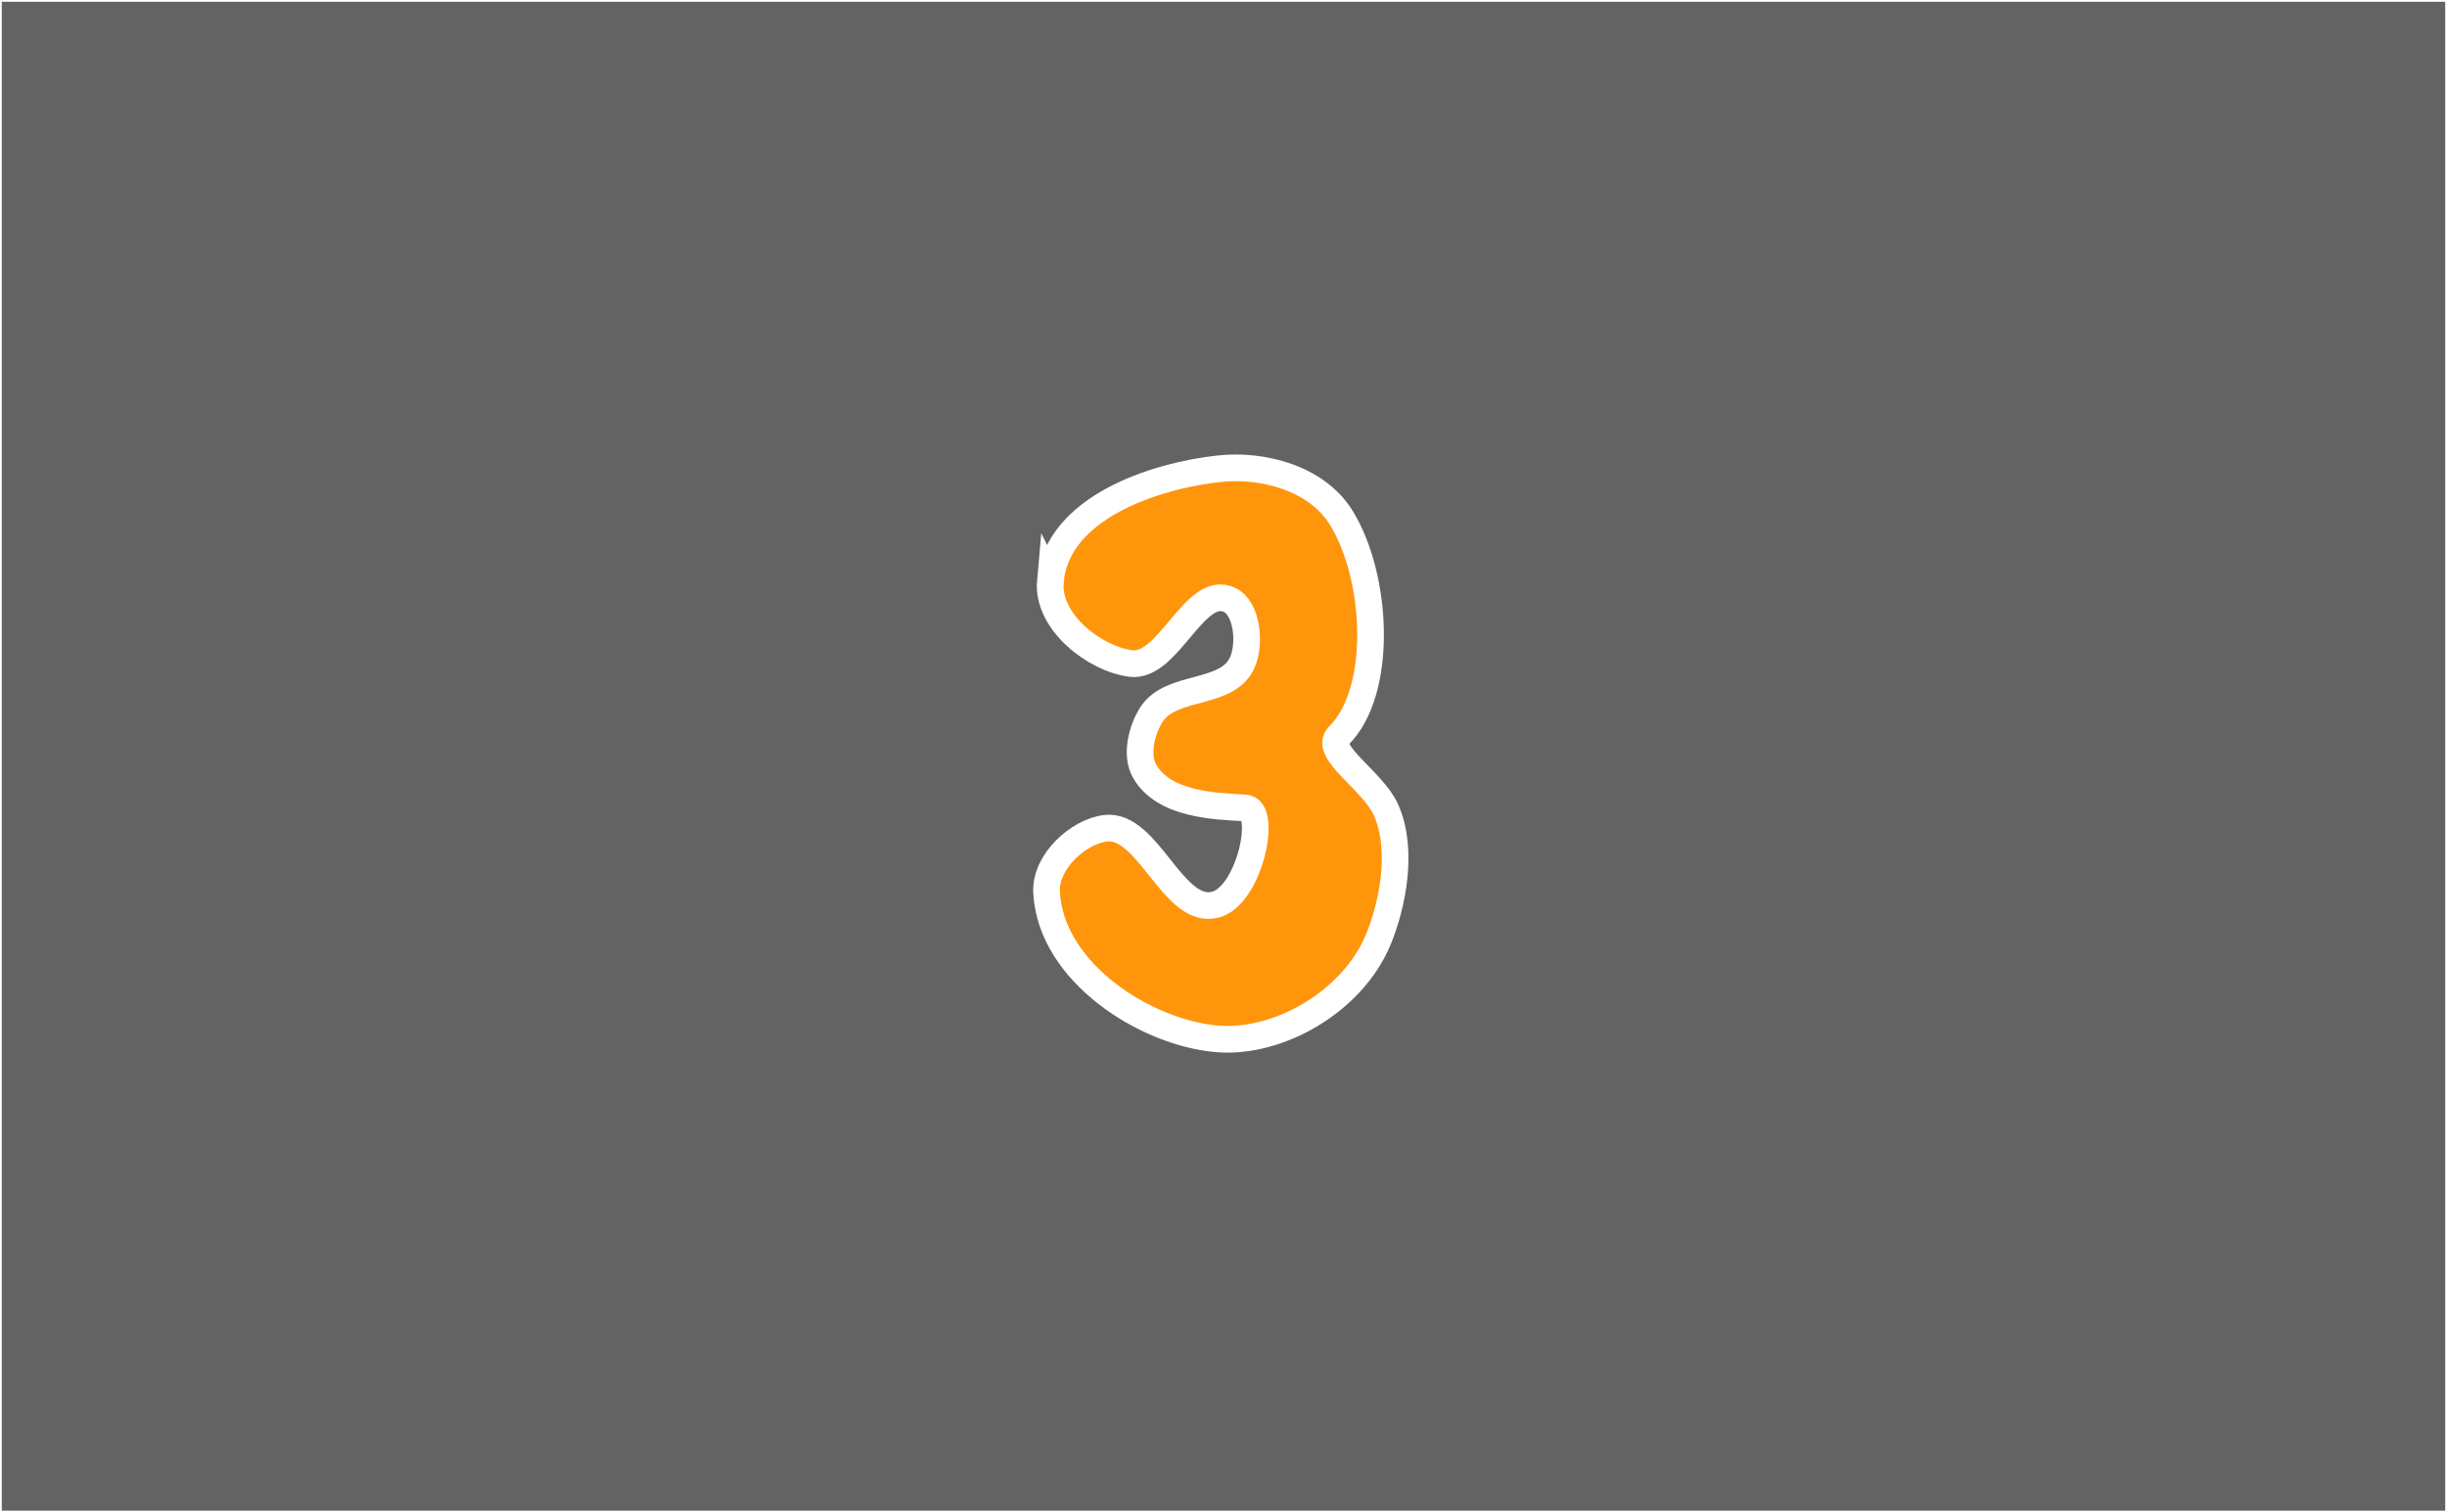 <svg version="1.1" xmlns="http://www.w3.org/2000/svg" xmlns:xlink="http://www.w3.org/1999/xlink" width="688.188" height="425.425" viewBox="0,0,688.188,425.425"><rect x="0" y="0" width="688.188" height="425.425" fill="#808080" stroke="none"/><g transform="translate(23.343,31.962)"><g data-paper-data="{&quot;isPaintingLayer&quot;:true}" fill-rule="nonzero" stroke="#ffffff" stroke-linecap="butt" stroke-linejoin="miter" stroke-miterlimit="10" stroke-dasharray="" stroke-dashoffset="0" style="mix-blend-mode: normal"><path d="M-23.093,393.213v-424.925h687.688v424.925z" fill-opacity="0.227" fill="#000000" stroke-width="0.5"/><path d="M272.051,131.537c1.855,-20.646 29.239,-29.702 47.577,-31.67c12.068,-1.296 27.327,2.588 34.241,13.805c10.35,16.791 11.858,48.908 -0.721,61.319c-4.481,4.421 9.523,12.488 13.268,20.785c5.058,11.205 1.856,26.876 -2.095,36.456c-7.272,17.633 -28.205,29.488 -45.415,28.016c-20.043,-1.714 -46.767,-18.64 -47.912,-41.247c-0.437,-8.629 8.952,-17.058 16.58,-17.984c12.052,-1.464 19.061,24.723 30.972,21.47c9.558,-2.61 14.714,-26.881 8.29,-27.204c-8.653,-0.435 -23.053,-0.946 -28.325,-10.429c-2.491,-4.481 -0.797,-11.394 1.908,-15.716c5.571,-8.903 21.725,-5.146 25.748,-15.052c2.185,-5.382 1.165,-14.918 -3.656,-17.271c-9.777,-4.771 -17.161,19.161 -27.753,17.865c-10.148,-1.241 -23.735,-11.704 -22.707,-23.144z" fill="#ff950b" stroke-width="7.5"/></g></g></svg>